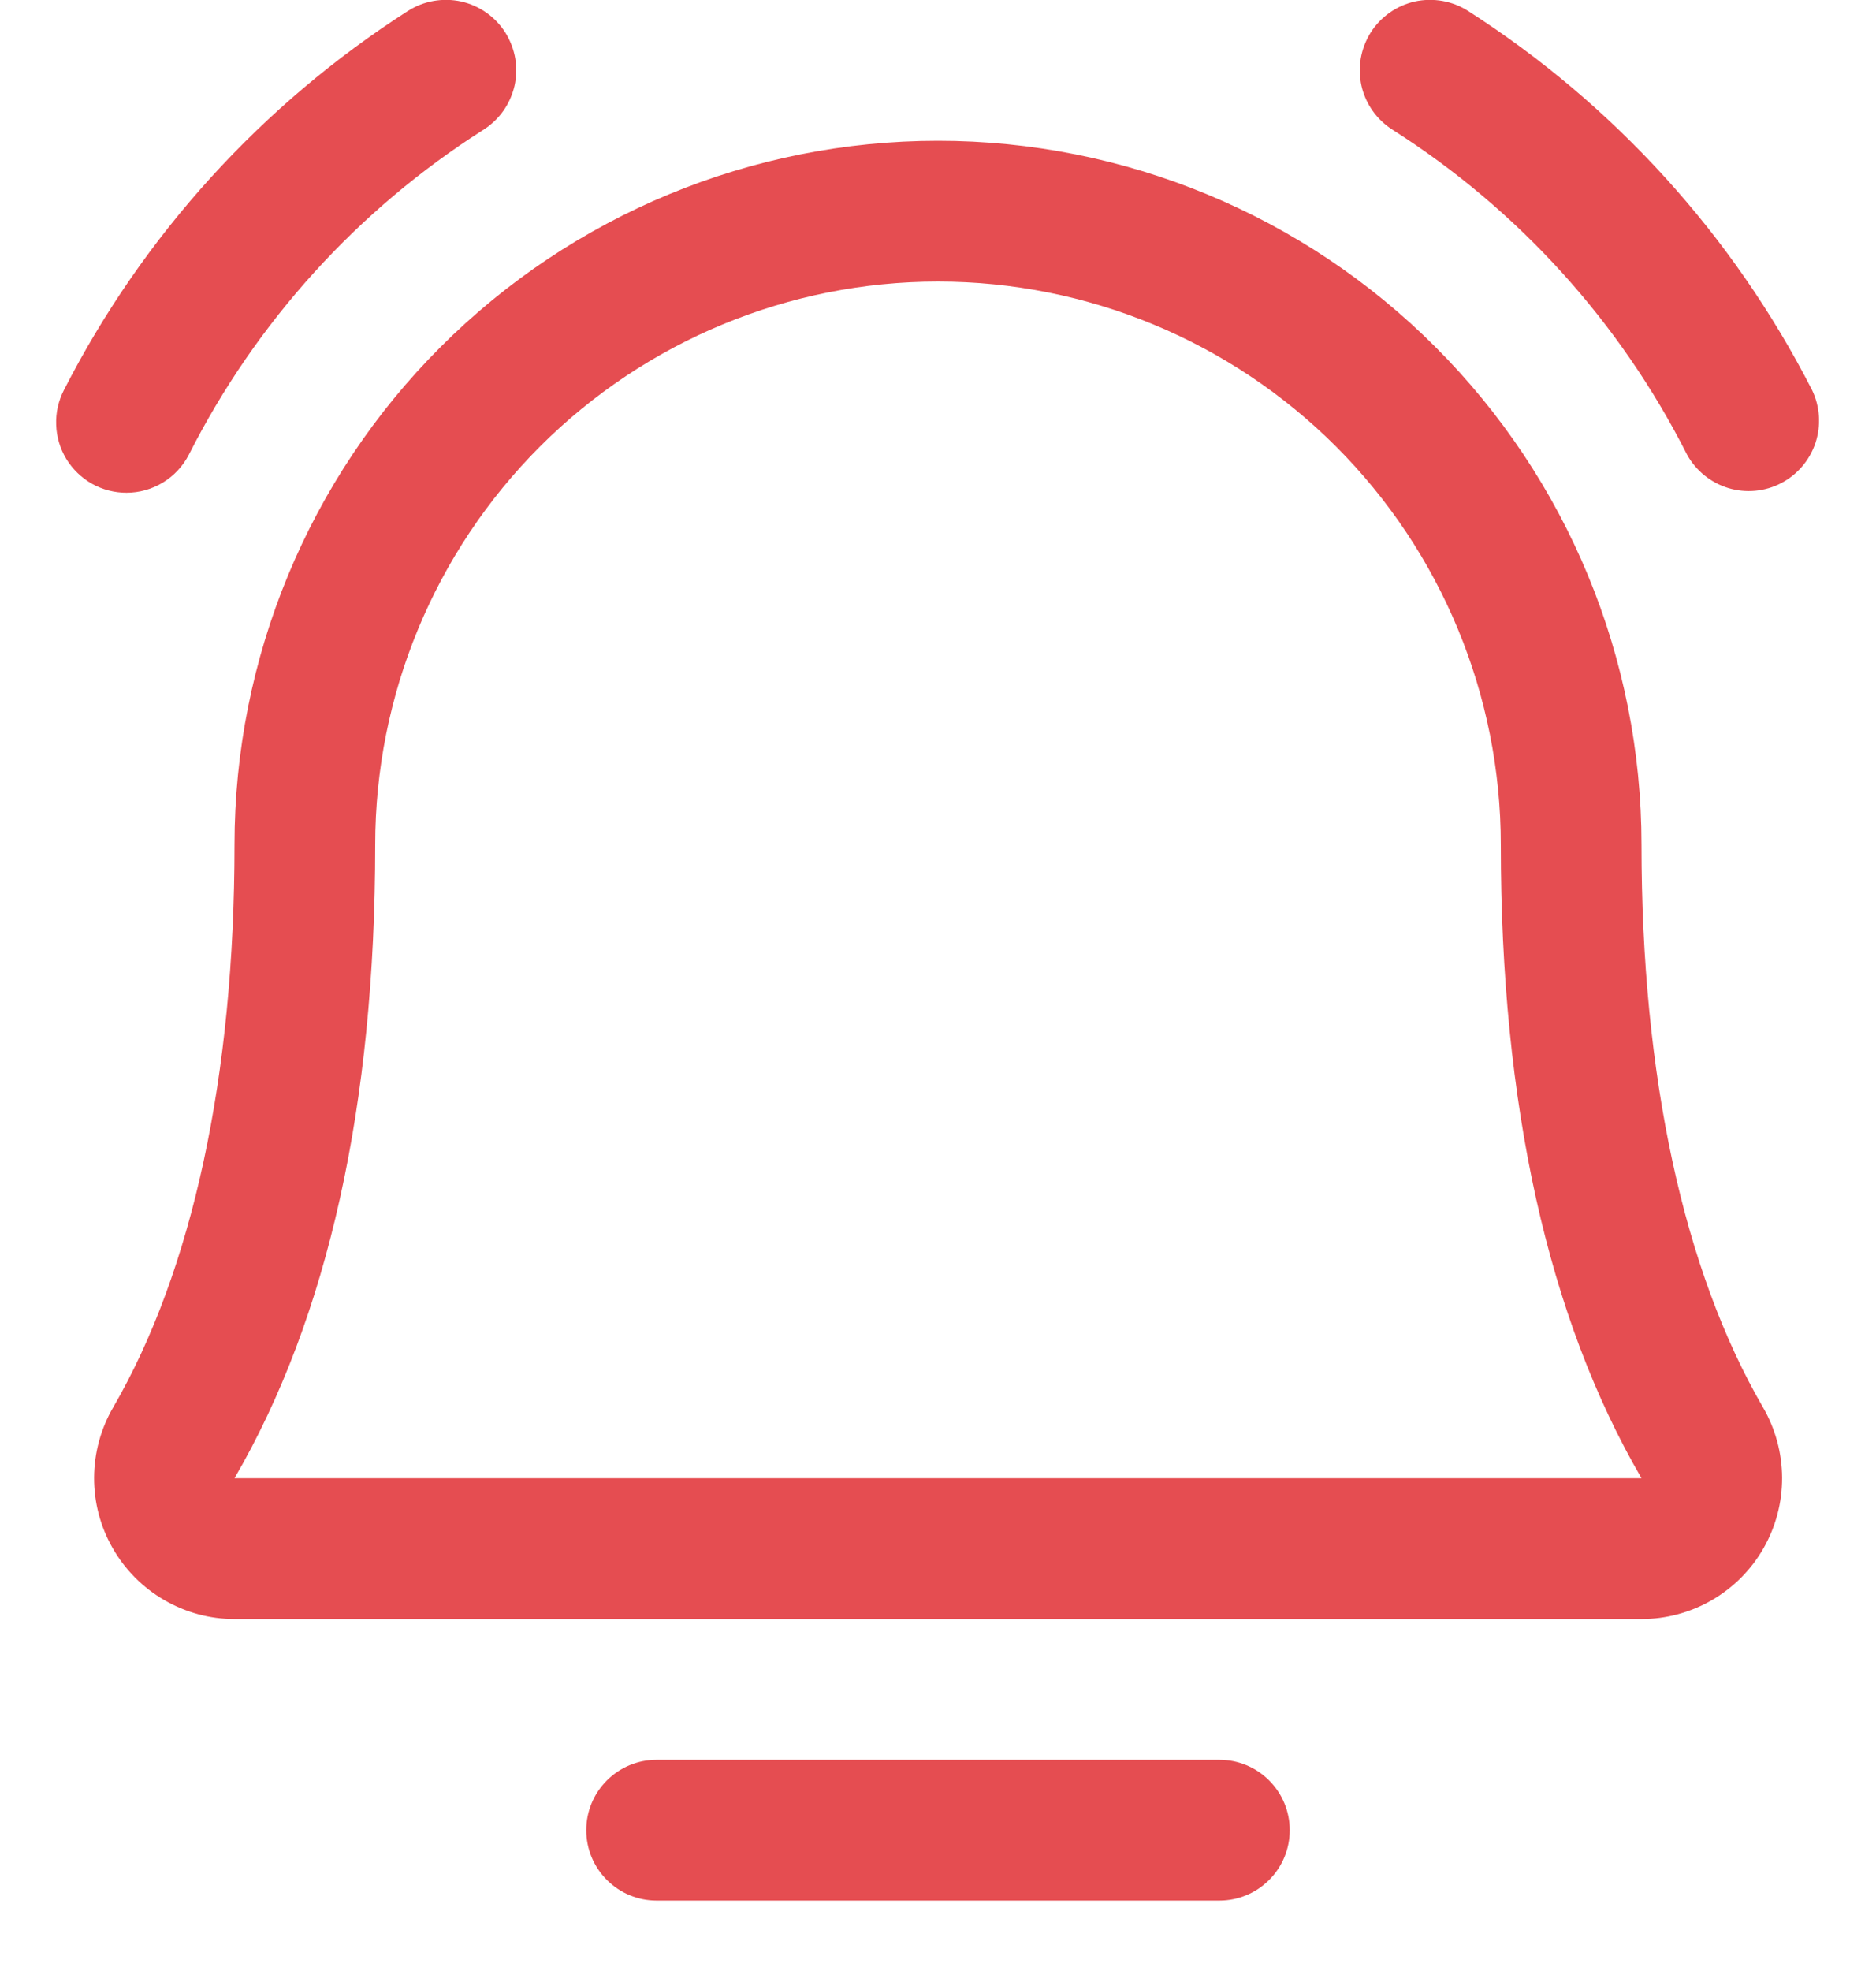 <svg width="20" height="21" viewBox="0 0 20 21" fill="none" xmlns="http://www.w3.org/2000/svg">
<path d="M13.75 19.5C13.75 19.699 13.671 19.89 13.53 20.03C13.39 20.171 13.199 20.25 13 20.25H7C6.801 20.25 6.61 20.171 6.47 20.03C6.329 19.89 6.25 19.699 6.25 19.5C6.25 19.301 6.329 19.11 6.47 18.97C6.61 18.829 6.801 18.75 7 18.75H13C13.199 18.75 13.39 18.829 13.53 18.97C13.671 19.11 13.75 19.301 13.75 19.5ZM19.318 4.155C18.475 2.507 17.209 1.114 15.65 0.116C15.567 0.063 15.474 0.027 15.377 0.01C15.279 -0.007 15.18 -0.005 15.083 0.016C14.987 0.038 14.895 0.078 14.815 0.135C14.734 0.192 14.665 0.264 14.612 0.348C14.56 0.432 14.524 0.525 14.507 0.622C14.491 0.72 14.493 0.819 14.515 0.916C14.537 1.012 14.578 1.103 14.636 1.184C14.693 1.264 14.766 1.332 14.85 1.385C16.187 2.235 17.271 3.431 17.986 4.845C18.081 5.016 18.239 5.143 18.426 5.2C18.613 5.256 18.814 5.238 18.988 5.148C19.161 5.058 19.293 4.904 19.355 4.718C19.416 4.533 19.403 4.331 19.318 4.155ZM1.348 5.25C1.485 5.25 1.62 5.212 1.737 5.141C1.855 5.069 1.95 4.967 2.013 4.845C2.729 3.431 3.813 2.235 5.15 1.385C5.234 1.332 5.307 1.264 5.364 1.184C5.422 1.103 5.462 1.012 5.485 0.916C5.507 0.819 5.509 0.72 5.493 0.622C5.476 0.525 5.44 0.432 5.388 0.348C5.335 0.264 5.266 0.192 5.185 0.135C5.105 0.078 5.013 0.038 4.917 0.016C4.82 -0.005 4.721 -0.007 4.623 0.01C4.526 0.027 4.433 0.063 4.35 0.116C2.791 1.114 1.525 2.507 0.682 4.155C0.623 4.269 0.594 4.397 0.599 4.526C0.603 4.654 0.64 4.78 0.707 4.89C0.774 5 0.868 5.09 0.98 5.154C1.093 5.217 1.219 5.25 1.348 5.25ZM18.795 14.994C18.927 15.222 18.998 15.481 18.999 15.745C19 16.009 18.931 16.268 18.8 16.497C18.669 16.726 18.479 16.916 18.251 17.048C18.023 17.18 17.764 17.25 17.5 17.25H2.5C2.236 17.25 1.978 17.18 1.75 17.047C1.522 16.915 1.333 16.725 1.202 16.496C1.07 16.267 1.002 16.008 1.003 15.744C1.004 15.481 1.074 15.222 1.207 14.994C2.052 13.537 2.5 11.464 2.5 9C2.5 7.011 3.29 5.103 4.697 3.697C6.103 2.29 8.011 1.5 10 1.5C11.989 1.5 13.897 2.29 15.303 3.697C16.71 5.103 17.5 7.011 17.5 9C17.5 11.463 17.948 13.536 18.795 14.994ZM17.5 15.75C16.503 14.037 16 11.767 16 9C16 7.409 15.368 5.883 14.243 4.757C13.117 3.632 11.591 3 10 3C8.409 3 6.883 3.632 5.757 4.757C4.632 5.883 4 7.409 4 9C4 11.768 3.496 14.038 2.5 15.75H17.5Z" fill="#E54D51"/>
</svg>
